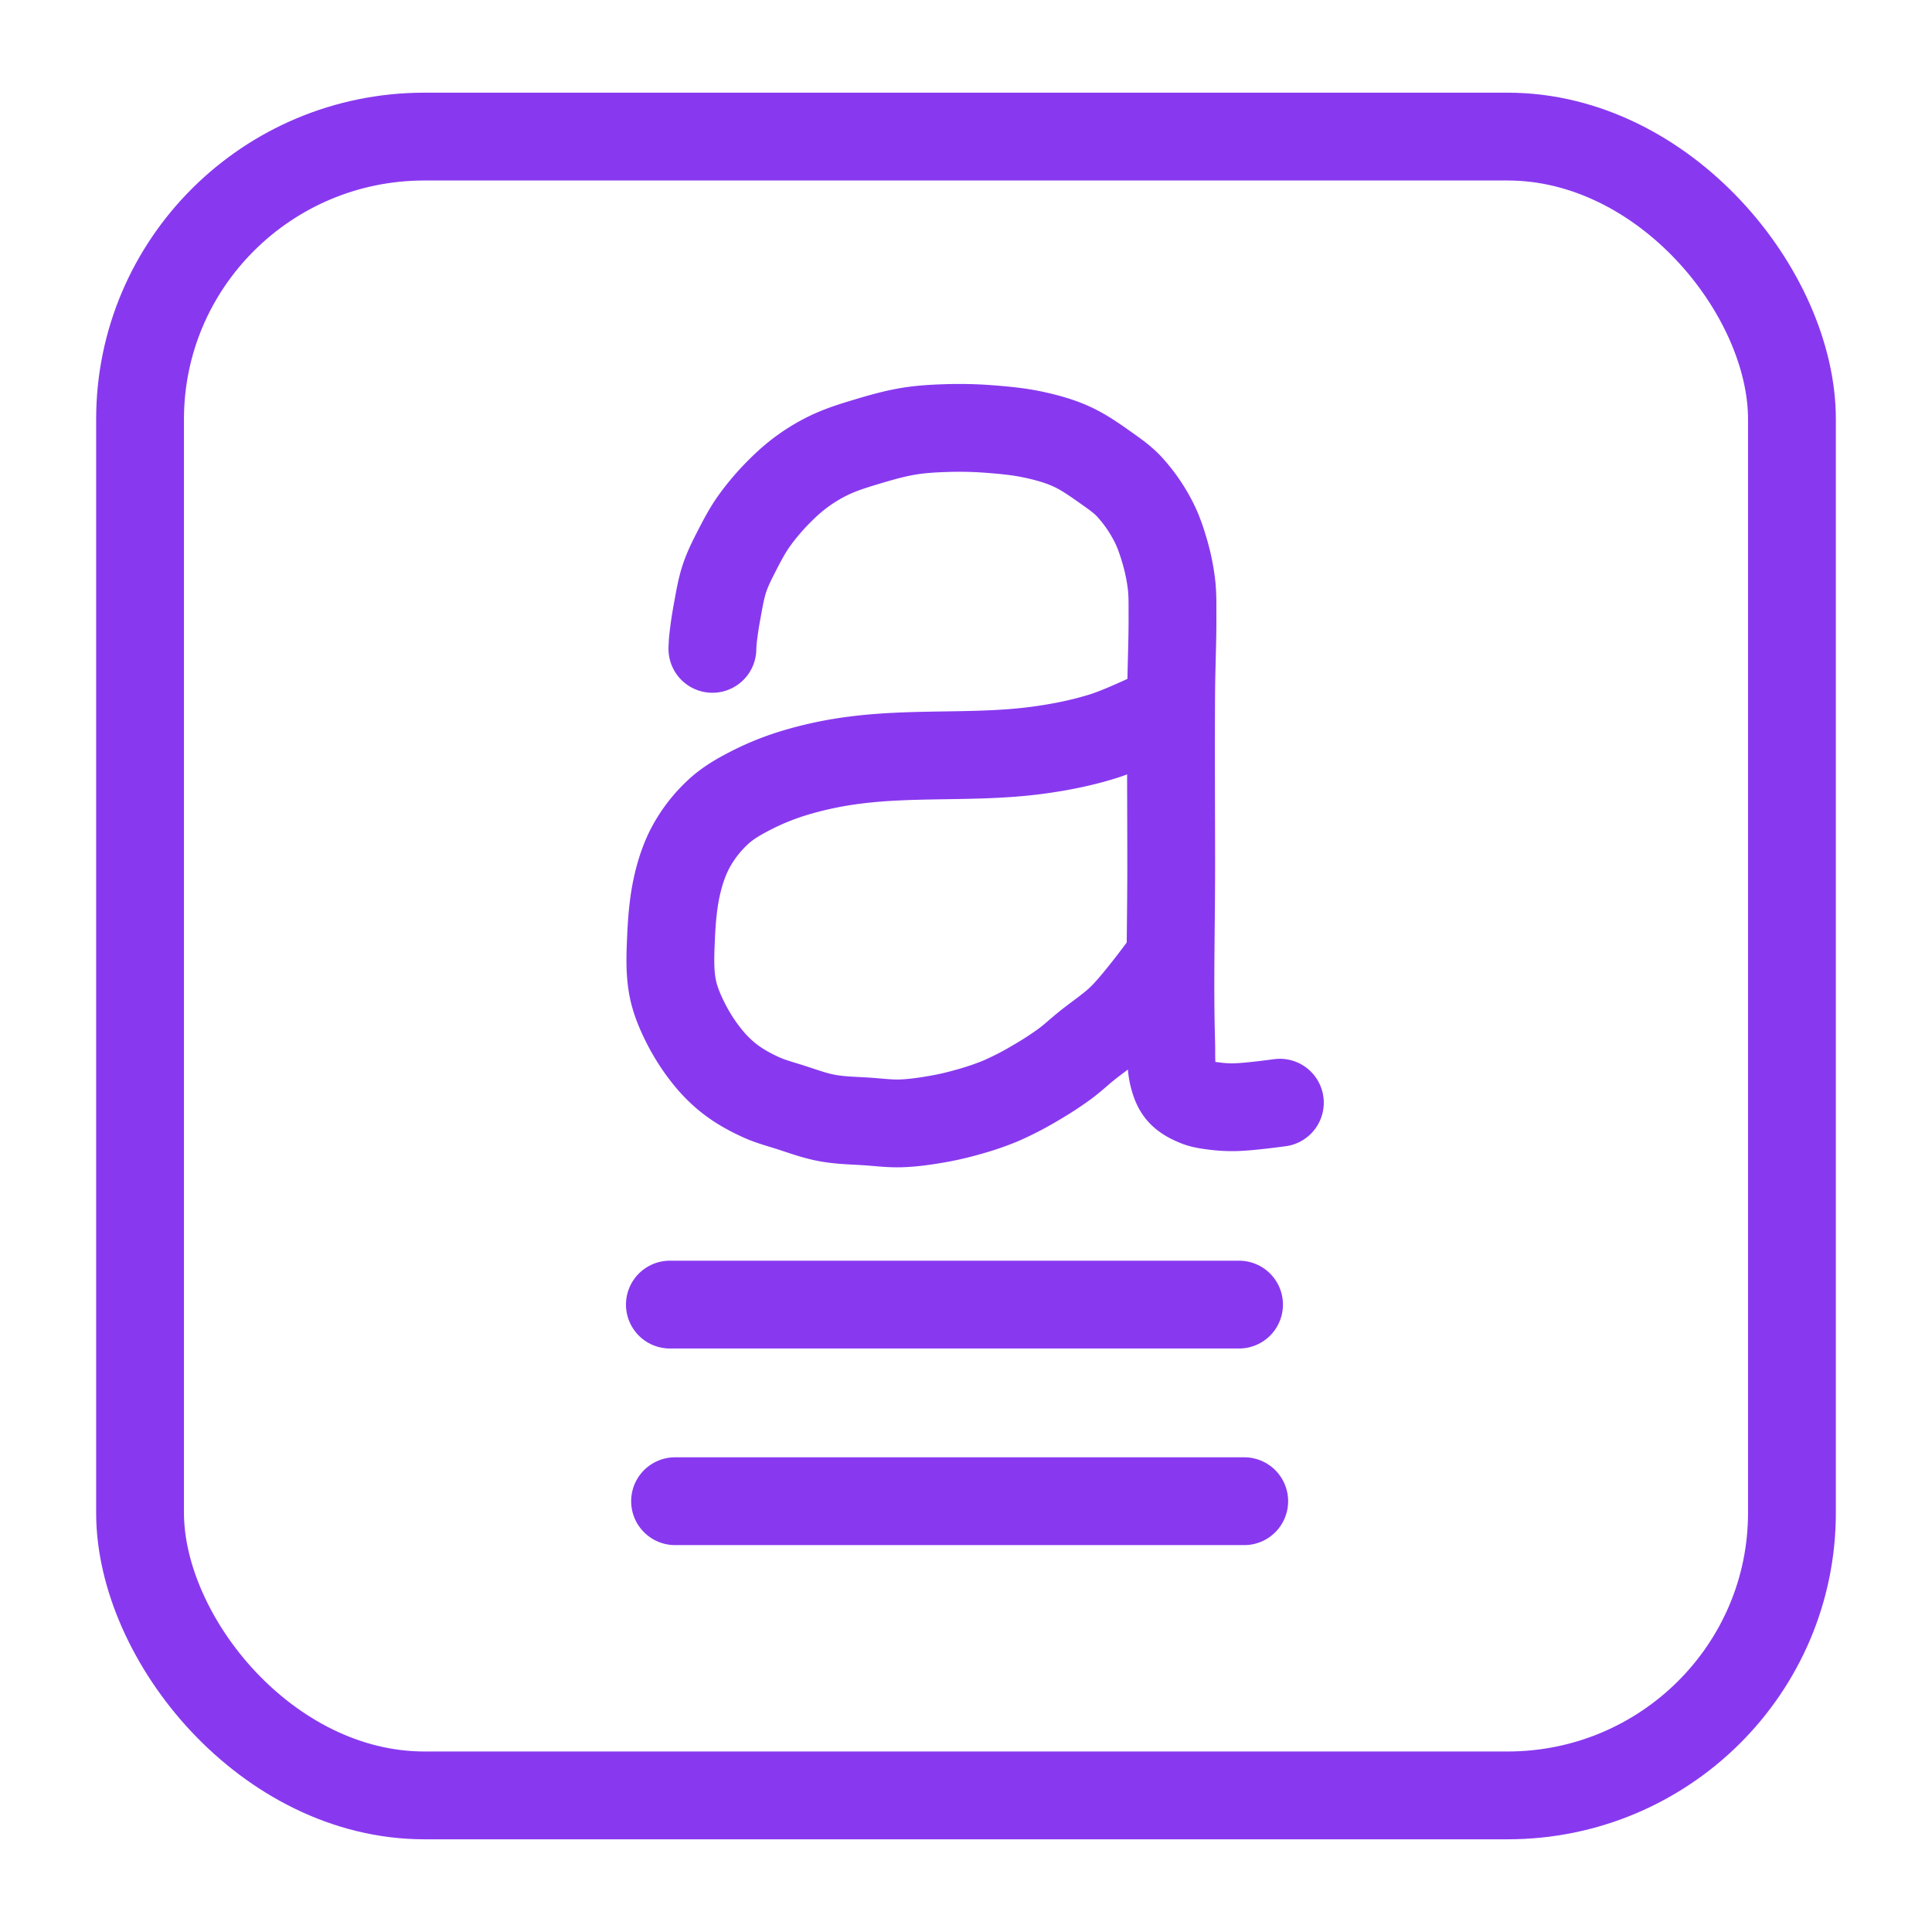 <svg xmlns="http://www.w3.org/2000/svg" width="100" height="100" viewBox="-5 -5 110 110">
    <rect width="94.052" height="94.445" x="2.974" y="2.777" fill="none" stroke="#8839ef" stroke-linecap="round" stroke-linejoin="round" stroke-width="5" paint-order="fill markers stroke" rx="16.188" ry="16.092"/>
    <path fill="none" stroke="#8839ef" stroke-linecap="round" stroke-linejoin="round" stroke-width="5" d="M33.14 69.278h32.406M33.435 80.472h32.406" paint-order="fill markers stroke"/>
    <path fill="none" stroke="#8839ef" stroke-linecap="round" stroke-linejoin="round" stroke-width="5" d="M67.87 57.783s-1.653.23-2.485.254a7.733 7.733 0 0 1-1.18-.054c-.355-.045-.72-.084-1.052-.218-.345-.14-.7-.317-.943-.599-.225-.26-.336-.61-.418-.943-.141-.583-.09-1.197-.108-1.796-.102-3.361 0-6.725 0-10.087 0-3.363-.03-6.725 0-10.087.012-1.404.08-2.806.072-4.21-.003-.572.013-1.148-.05-1.718-.07-.615-.191-1.226-.36-1.821-.18-.633-.387-1.265-.693-1.848a8.993 8.993 0 0 0-1.36-1.95c-.39-.418-.867-.747-1.334-1.077-.623-.442-1.255-.888-1.95-1.206-.676-.31-1.403-.508-2.13-.667-.858-.188-1.74-.268-2.616-.334a22.235 22.235 0 0 0-2.31-.051c-.737.022-1.478.06-2.206.18-.774.126-1.532.34-2.283.564-.739.221-1.483.444-2.181.77a9.752 9.752 0 0 0-1.565.923c-.478.344-.92.737-1.335 1.155a13.661 13.661 0 0 0-1.462 1.719c-.354.5-.643 1.046-.924 1.59-.275.535-.553 1.073-.744 1.643-.198.59-.296 1.21-.41 1.821-.108.578-.198 1.16-.257 1.745-.015.154-.025.462-.025.462" paint-order="fill markers stroke"/>
    <path fill="none" stroke="#8839ef" stroke-linecap="round" stroke-linejoin="round" stroke-width="5" d="M61.012 35.56s-2.049.991-3.13 1.335c-1.234.392-2.514.648-3.797.82-3.446.464-6.968.119-10.417.565a20.961 20.961 0 0 0-3.233.667 15.04 15.04 0 0 0-2.514.975c-.687.346-1.375.721-1.95 1.232a7.774 7.774 0 0 0-1.54 1.898c-.378.651-.636 1.374-.82 2.104-.275 1.086-.363 2.217-.41 3.336-.04.923-.077 1.864.102 2.77.134.68.408 1.331.718 1.95.366.73.814 1.424 1.334 2.053.378.457.809.876 1.283 1.232.521.39 1.1.705 1.694.975.526.24 1.09.389 1.642.564.696.222 1.385.481 2.103.616.777.146 1.573.149 2.36.205.616.044 1.232.122 1.848.103.723-.023 1.443-.131 2.155-.257.589-.104 1.171-.245 1.745-.41a15.632 15.632 0 0 0 1.796-.616 17.522 17.522 0 0 0 1.899-.975c.6-.347 1.186-.72 1.744-1.129.412-.302.785-.652 1.18-.975.698-.569 1.468-1.057 2.104-1.693.964-.963 2.566-3.182 2.566-3.182" paint-order="fill markers stroke"/>
</svg>
